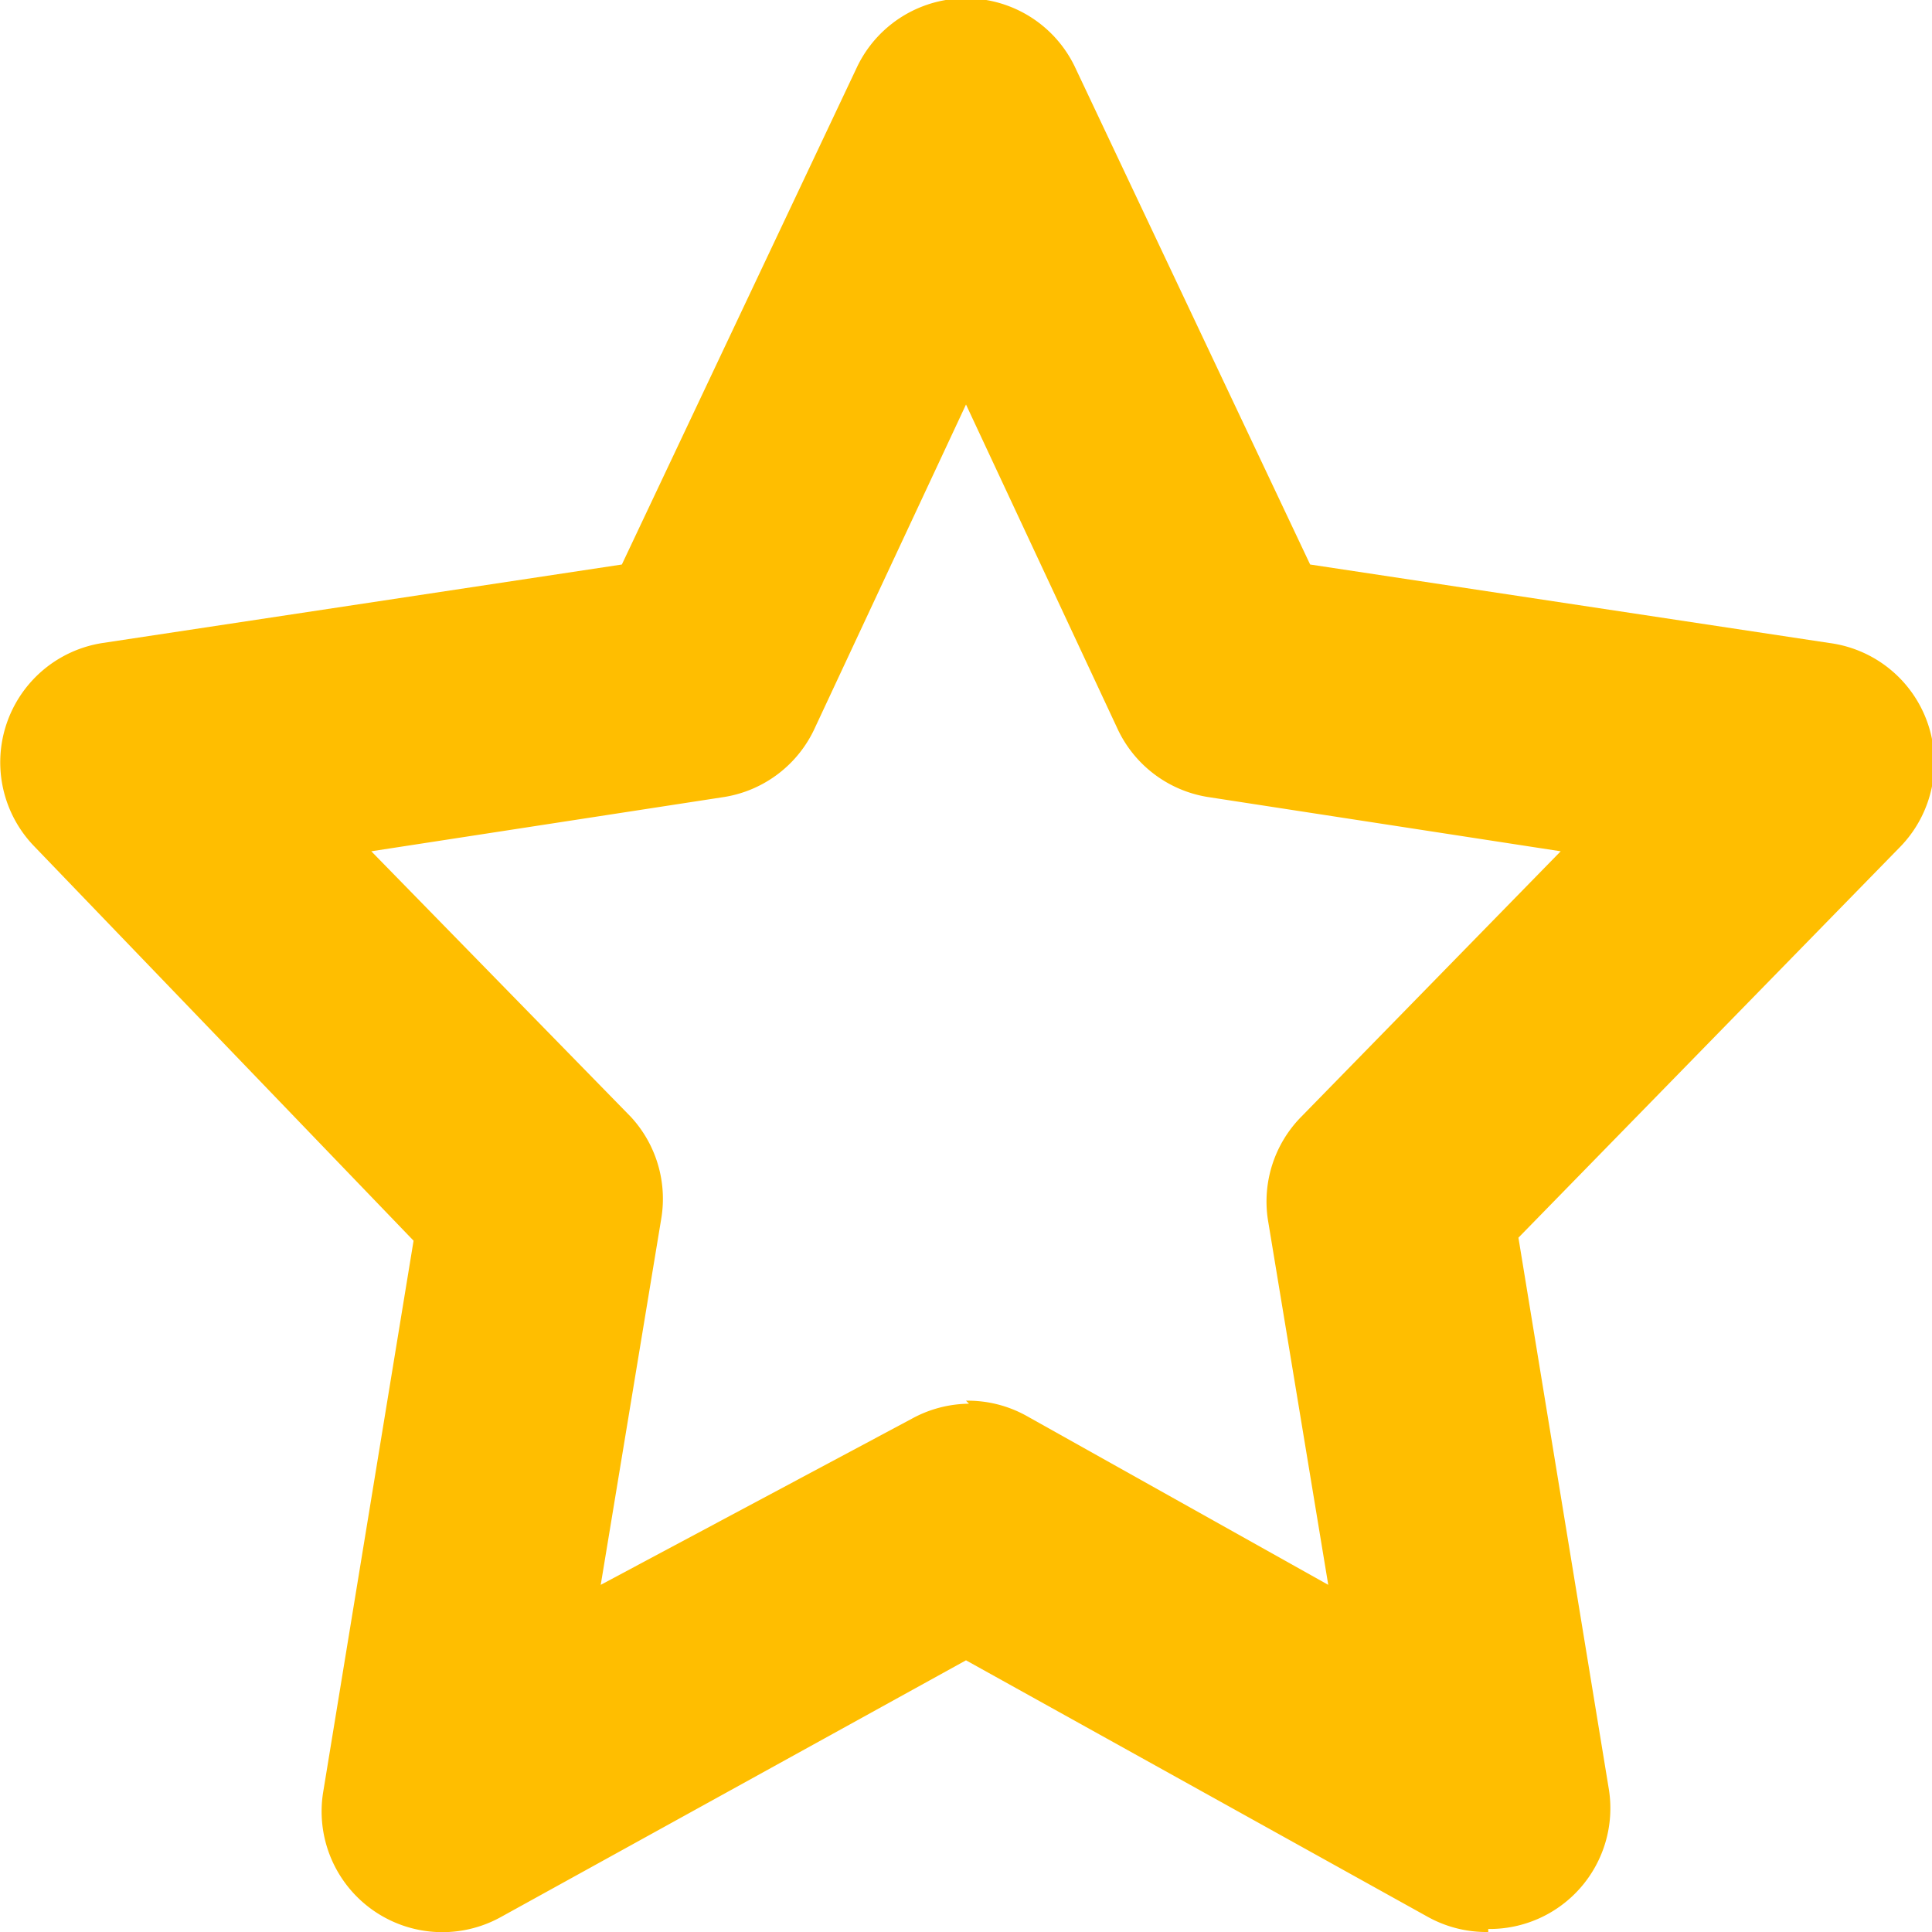 <svg xmlns="http://www.w3.org/2000/svg" xml:space="preserve" width="64" height="64" version="1.0"><path fill="#ffbe00" d="M49.3 64a4 4 0 0 1-2-.5L32 55l-15.4 8.5a4 4 0 0 1-5.9-4.1l3-18.3L1.1 28a4 4 0 0 1 2.3-6.7l17.2-2.6 7.8-16.5a4 4 0 0 1 7.2 0l7.8 16.5 17.2 2.6a4 4 0 0 1 2.3 6.8L50.3 41l3 18.3a4 4 0 0 1-4 4.6zM32 46.4a4 4 0 0 1 2 .5l10 5.6-2-12.1a4 4 0 0 1 1.1-3.4l8.6-8.8L40 26.4a4 4 0 0 1-3-2.3l-5-10.7-5 10.7a4 4 0 0 1-3 2.3l-11.7 1.8 8.6 8.8a4 4 0 0 1 1 3.4l-2 12.1L30.2 47a4 4 0 0 1 1.9-.5z"/></svg>
